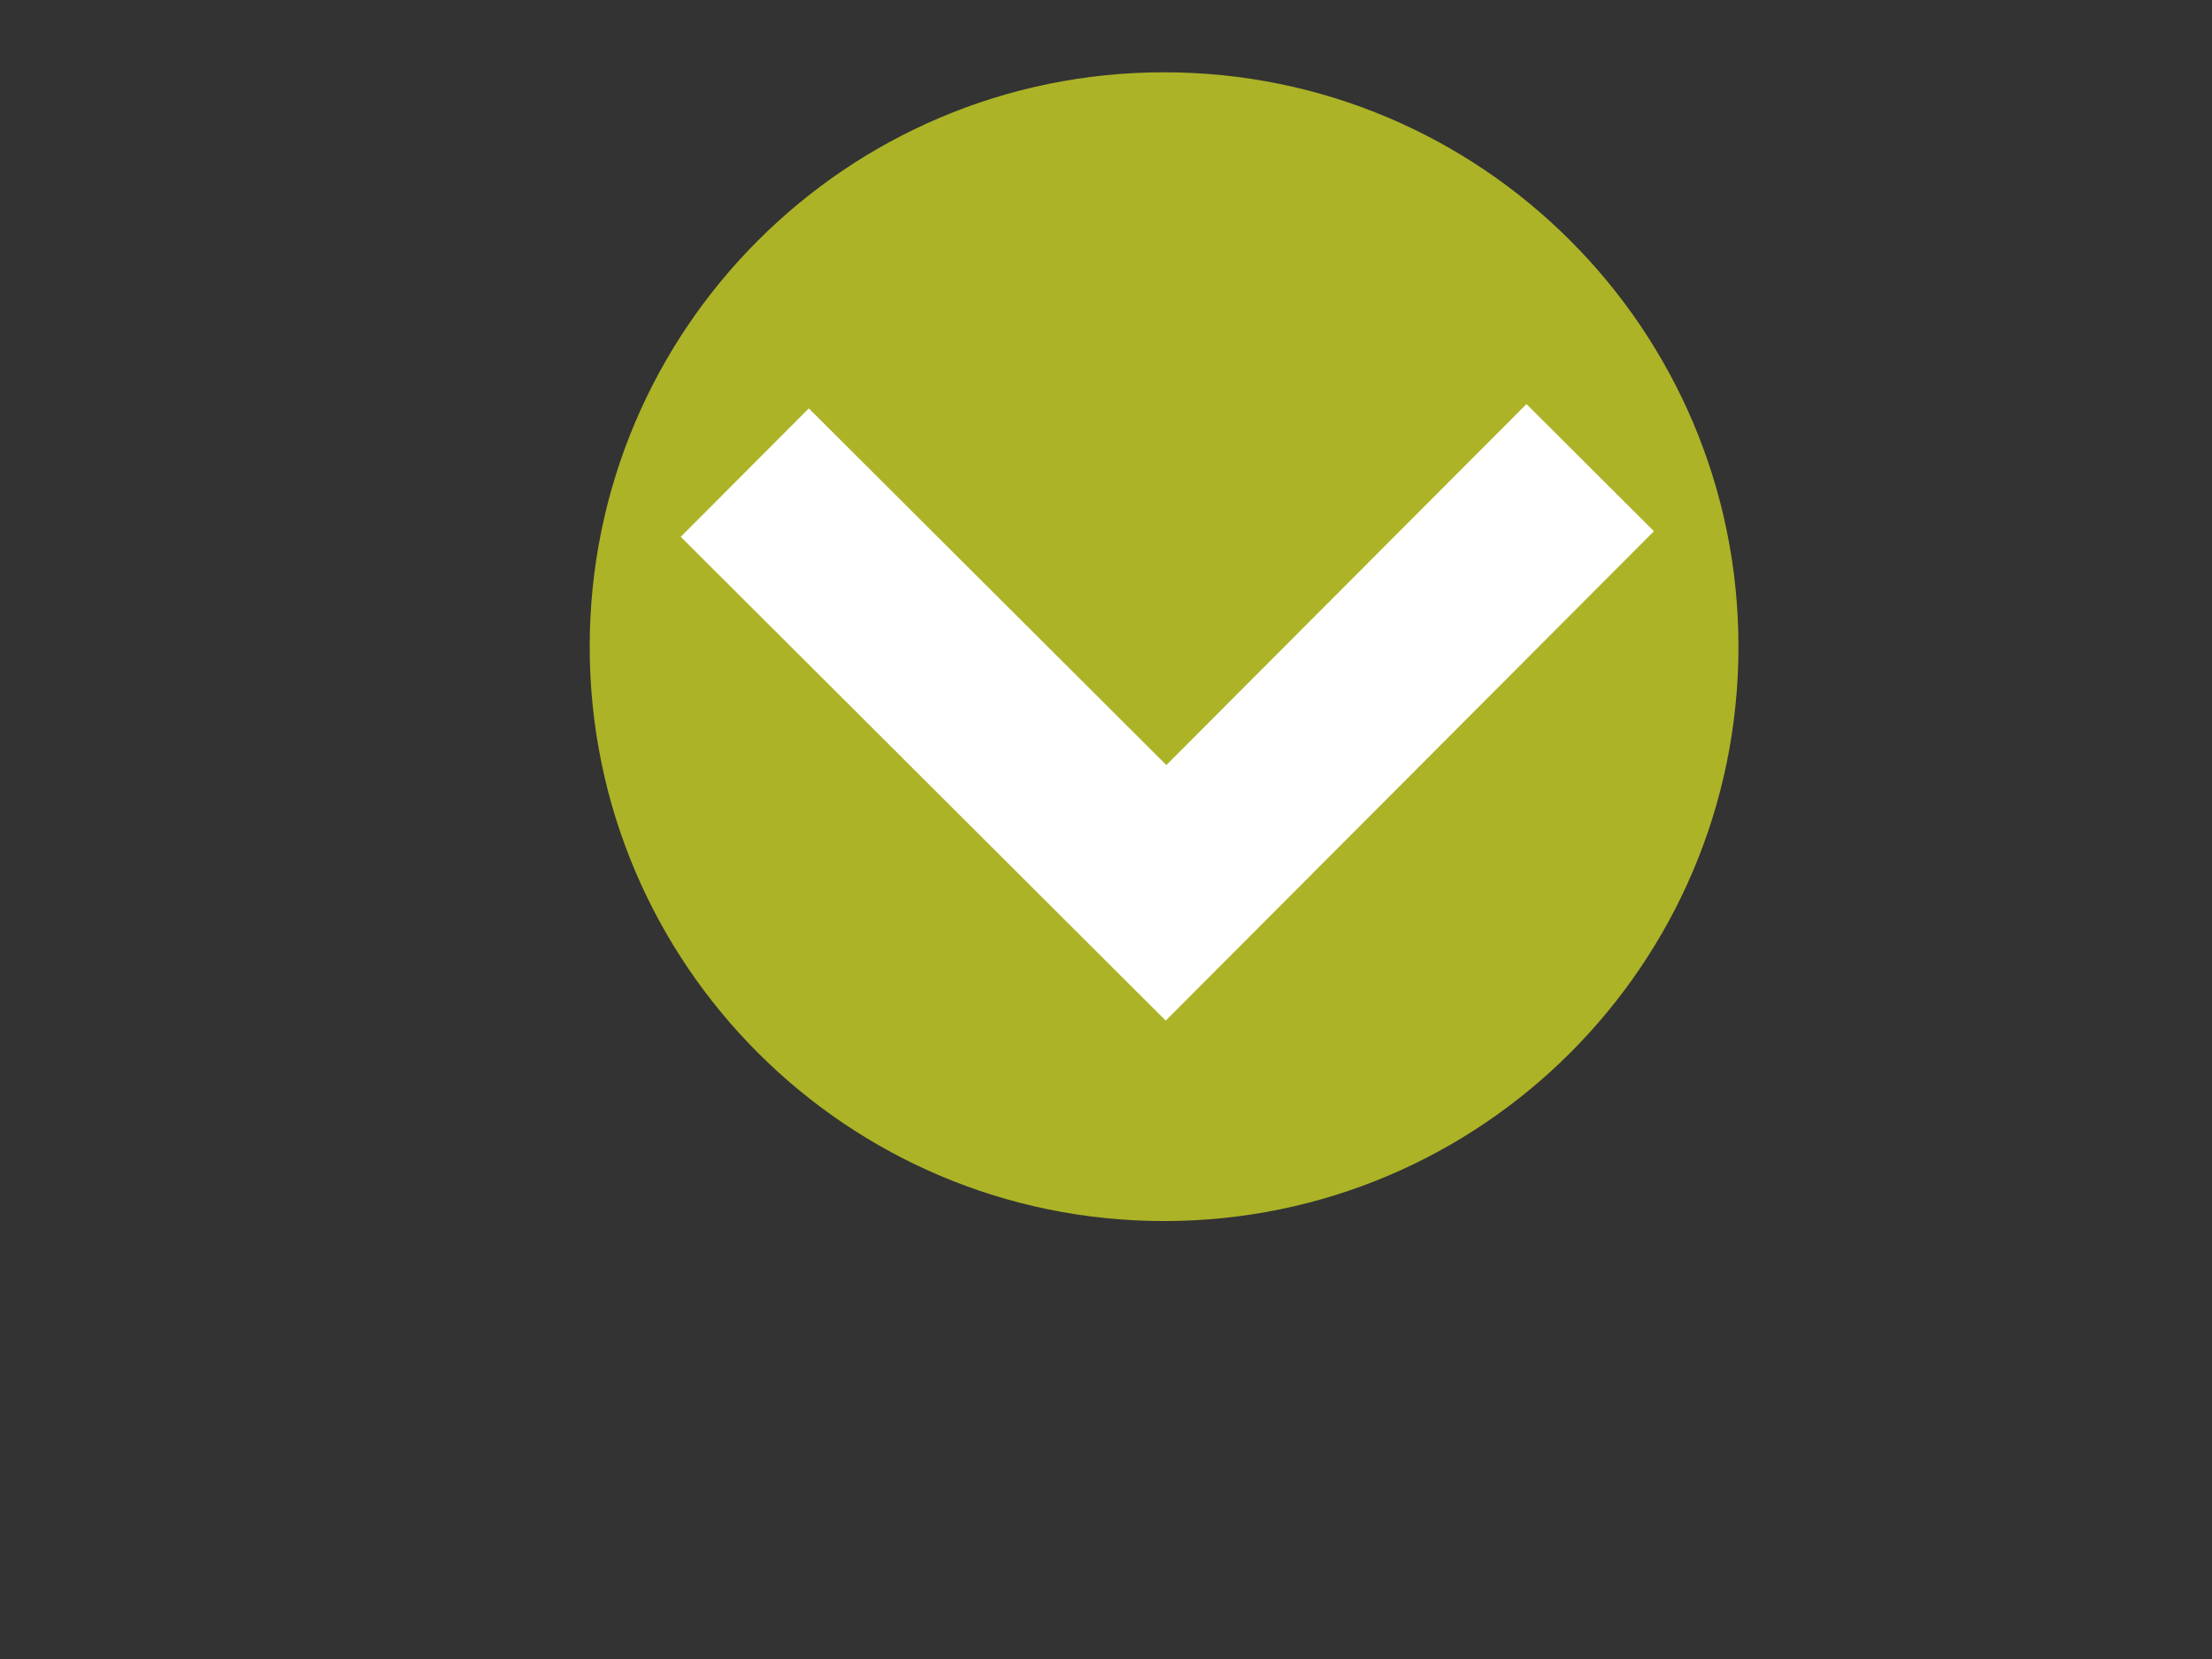 <?xml version="1.0"?><svg width="640" height="480" xmlns="http://www.w3.org/2000/svg" xmlns:xlink="http://www.w3.org/1999/xlink">
 <rect width="100%" height="100%" fill="#333333" stroke="none"/>
 <title>up-yellow-arrow</title>
 <defs>
  <linearGradient id="linearGradient4554">
   <stop stop-color="#ffffff" offset="0" id="stop4556"/>
   <stop stop-color="#ffffff" stop-opacity="0" offset="1" id="stop4558"/>
  </linearGradient>
  <linearGradient xlink:href="#linearGradient4554" id="linearGradient6041" x1="-0.471" y1="-0.395" x2="-0.084" y2="0.186"/>
 </defs>
 <g>
  <path fill="#acb327" fill-rule="nonzero" stroke="white" stroke-width="0" marker-start="none" marker-mid="none" marker-end="none" stroke-miterlimit="4" stroke-dashoffset="0" id="path5182" d="m502.991,187.103c0,91.782 -74.402,166.186 -166.186,166.186c-91.777,0 -166.186,-74.404 -166.186,-166.186c0,-91.782 74.409,-166.186 166.186,-166.186c91.784,0 166.186,74.404 166.186,166.186z"/>
  <path fill="url(#linearGradient6041)" fill-rule="nonzero" stroke-width="0.616" marker-start="none" marker-mid="none" marker-end="none" stroke-miterlimit="4" stroke-dashoffset="0" d="m194.788,19.924c-13.347,0 -24.175,10.828 -24.175,24.175c0,6.413 2.617,12.143 6.695,16.472c2.119,-17.5 16.89,-31.107 34.959,-31.107c0.487,0 0.939,0.099 1.422,0.118c-4.422,-5.751 -11.092,-9.658 -18.901,-9.658z" id="path5184"/>
  <path transform="rotate(179.931, 337.809, 206.166)" fill="#ffffff" fill-rule="nonzero" stroke-width="1.75" stroke-linecap="round" stroke-linejoin="round" marker-start="none" marker-mid="none" marker-end="none" stroke-miterlimit="4" stroke-dashoffset="0" id="path5186" d="m197.019,258.461l36.835,36.835l104.319,-104.319l103.319,103.319l37.107,-37.107l-140.153,-140.153l-141.426,141.426z"/>
  <title>Layer 1</title>
 </g>
</svg>